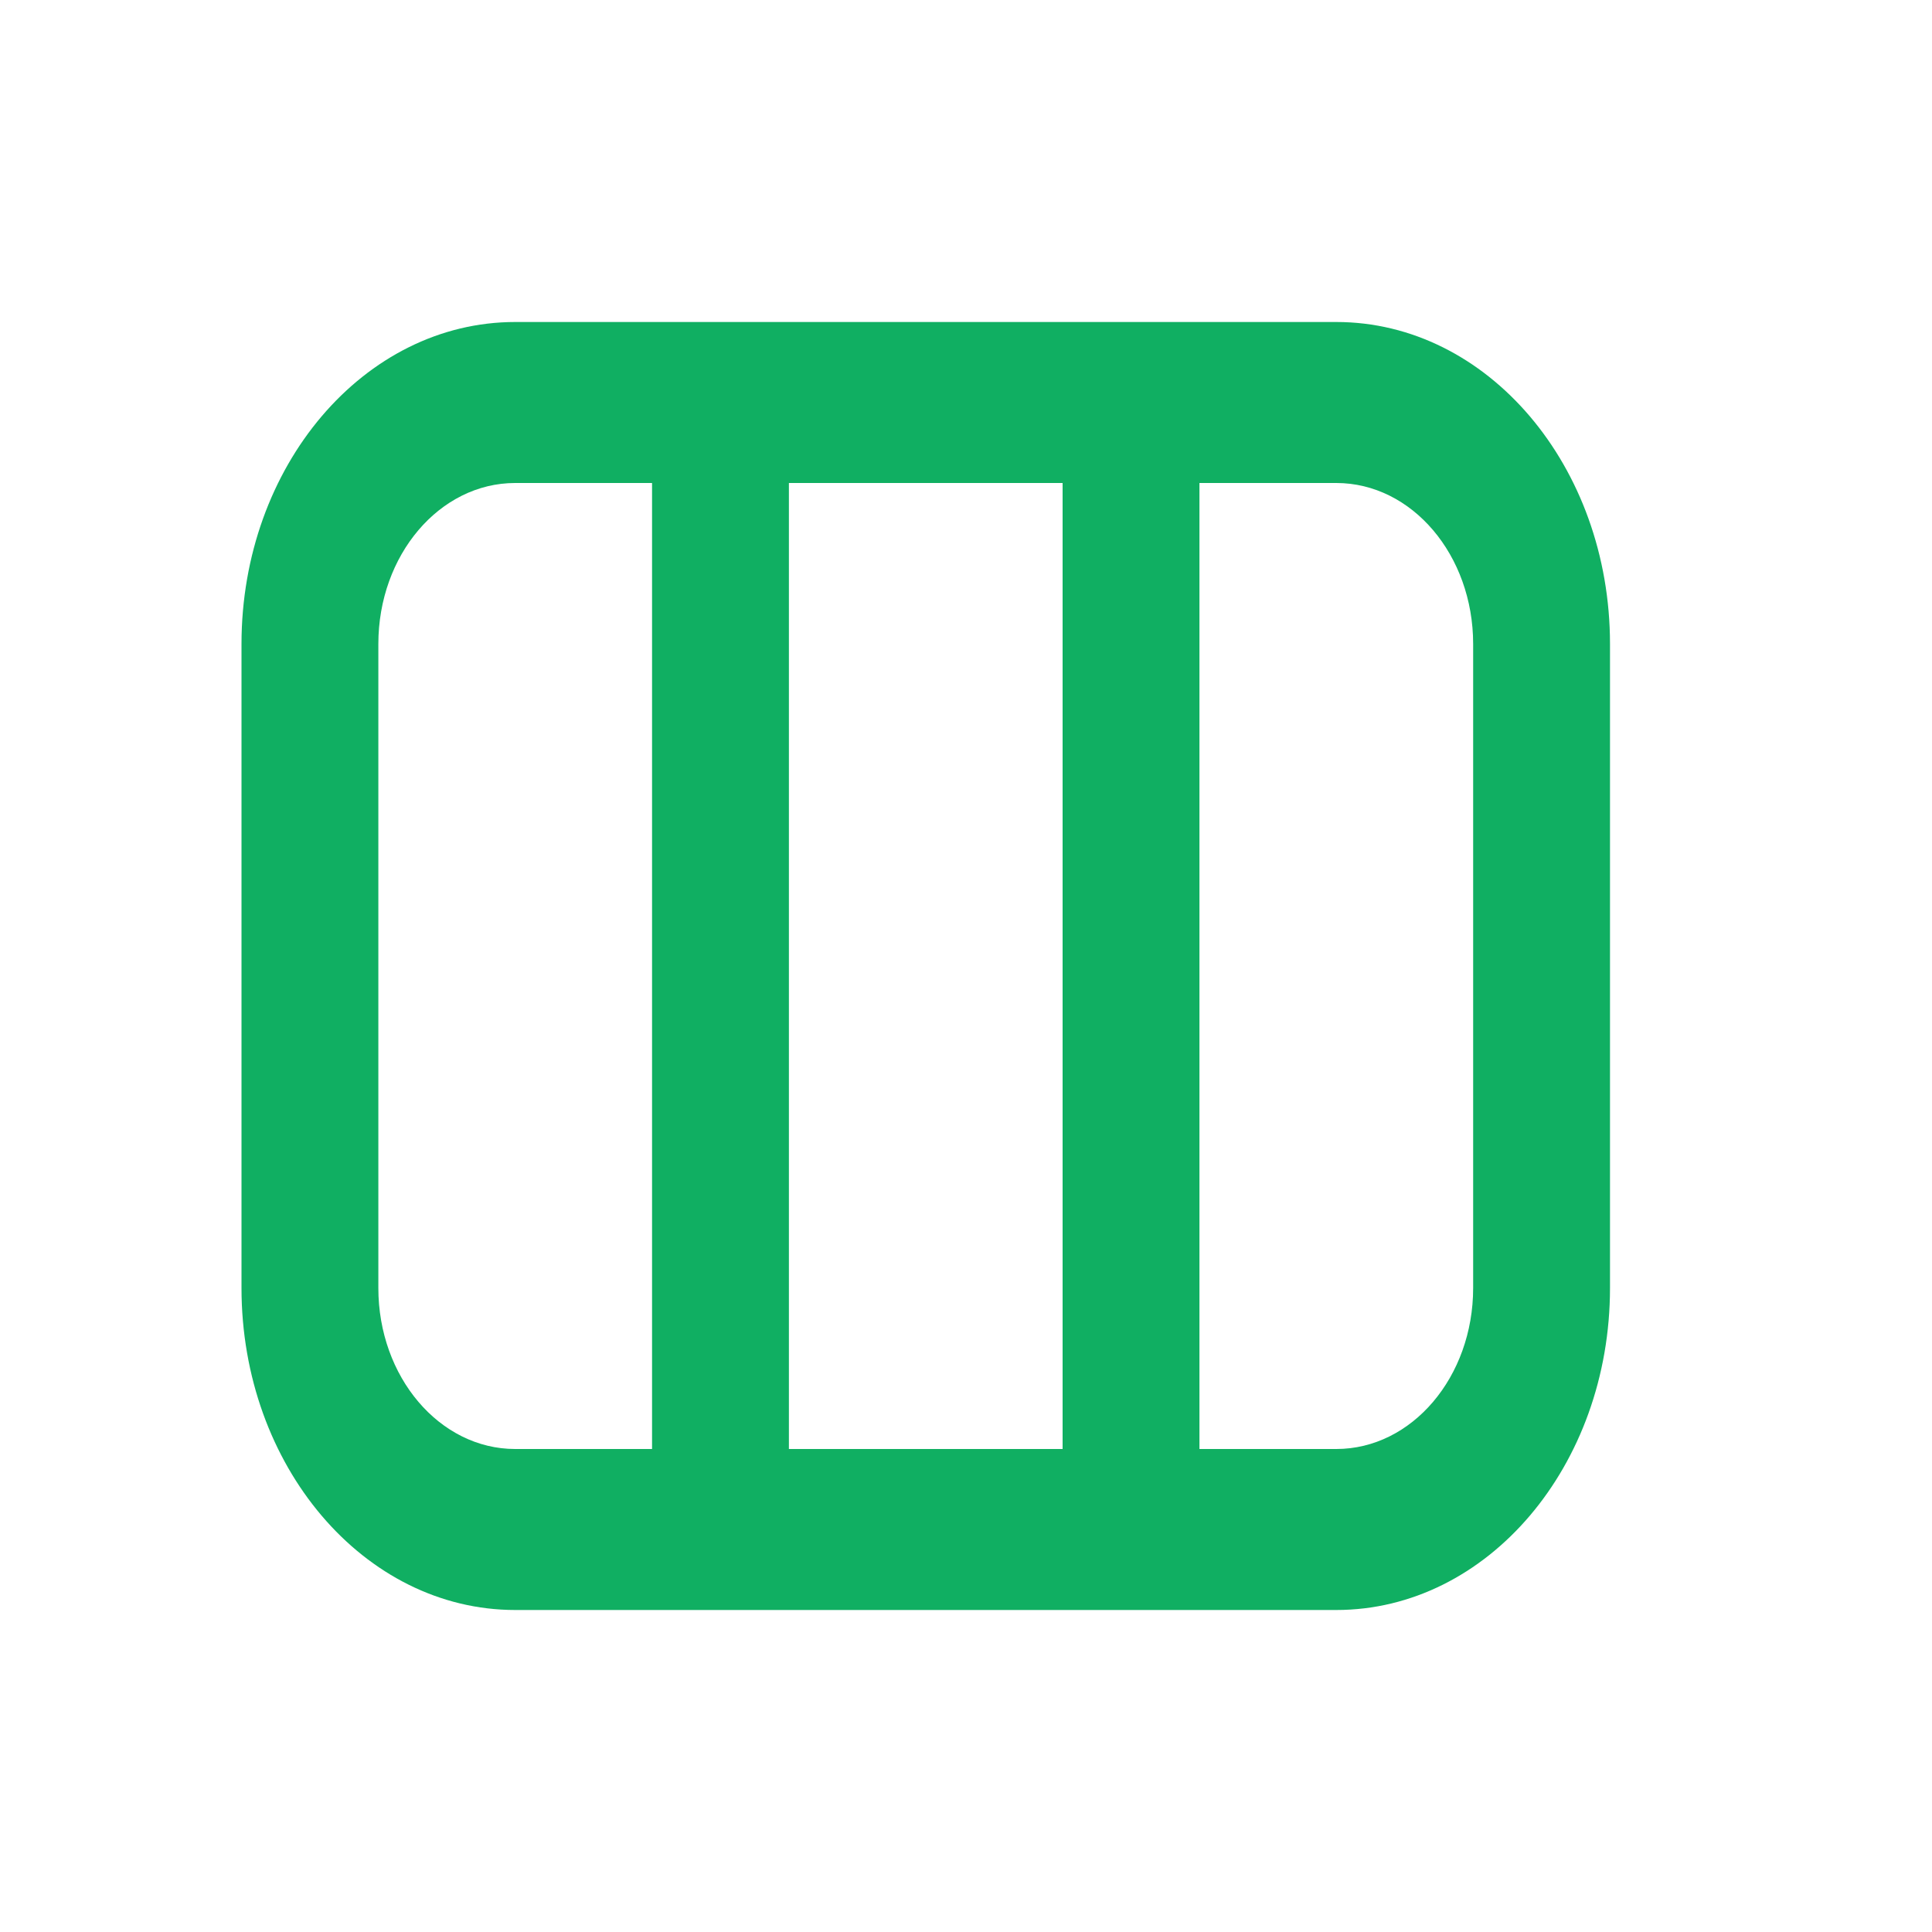 <svg width="24" height="24" viewBox="0 0 24 24" fill="none" xmlns="http://www.w3.org/2000/svg">
<path fill-rule="evenodd" clip-rule="evenodd" d="M6.4 4C4.522 4 3 5.791 3 8V16C3 18.209 4.522 20 6.4 20H16.6C18.478 20 20 18.209 20 16V8C20 5.791 18.478 4 16.6 4H6.4ZM13.2 6H9.8V18H13.2V6ZM14.9 6V18H16.6C17.539 18 18.3 17.105 18.3 16V8C18.3 6.895 17.539 6 16.6 6H14.9ZM6.4 18H8.1V6H6.4C5.461 6 4.7 6.895 4.7 8V16C4.7 17.105 5.461 18 6.4 18Z" fill="#10AF62"/>
</svg>
